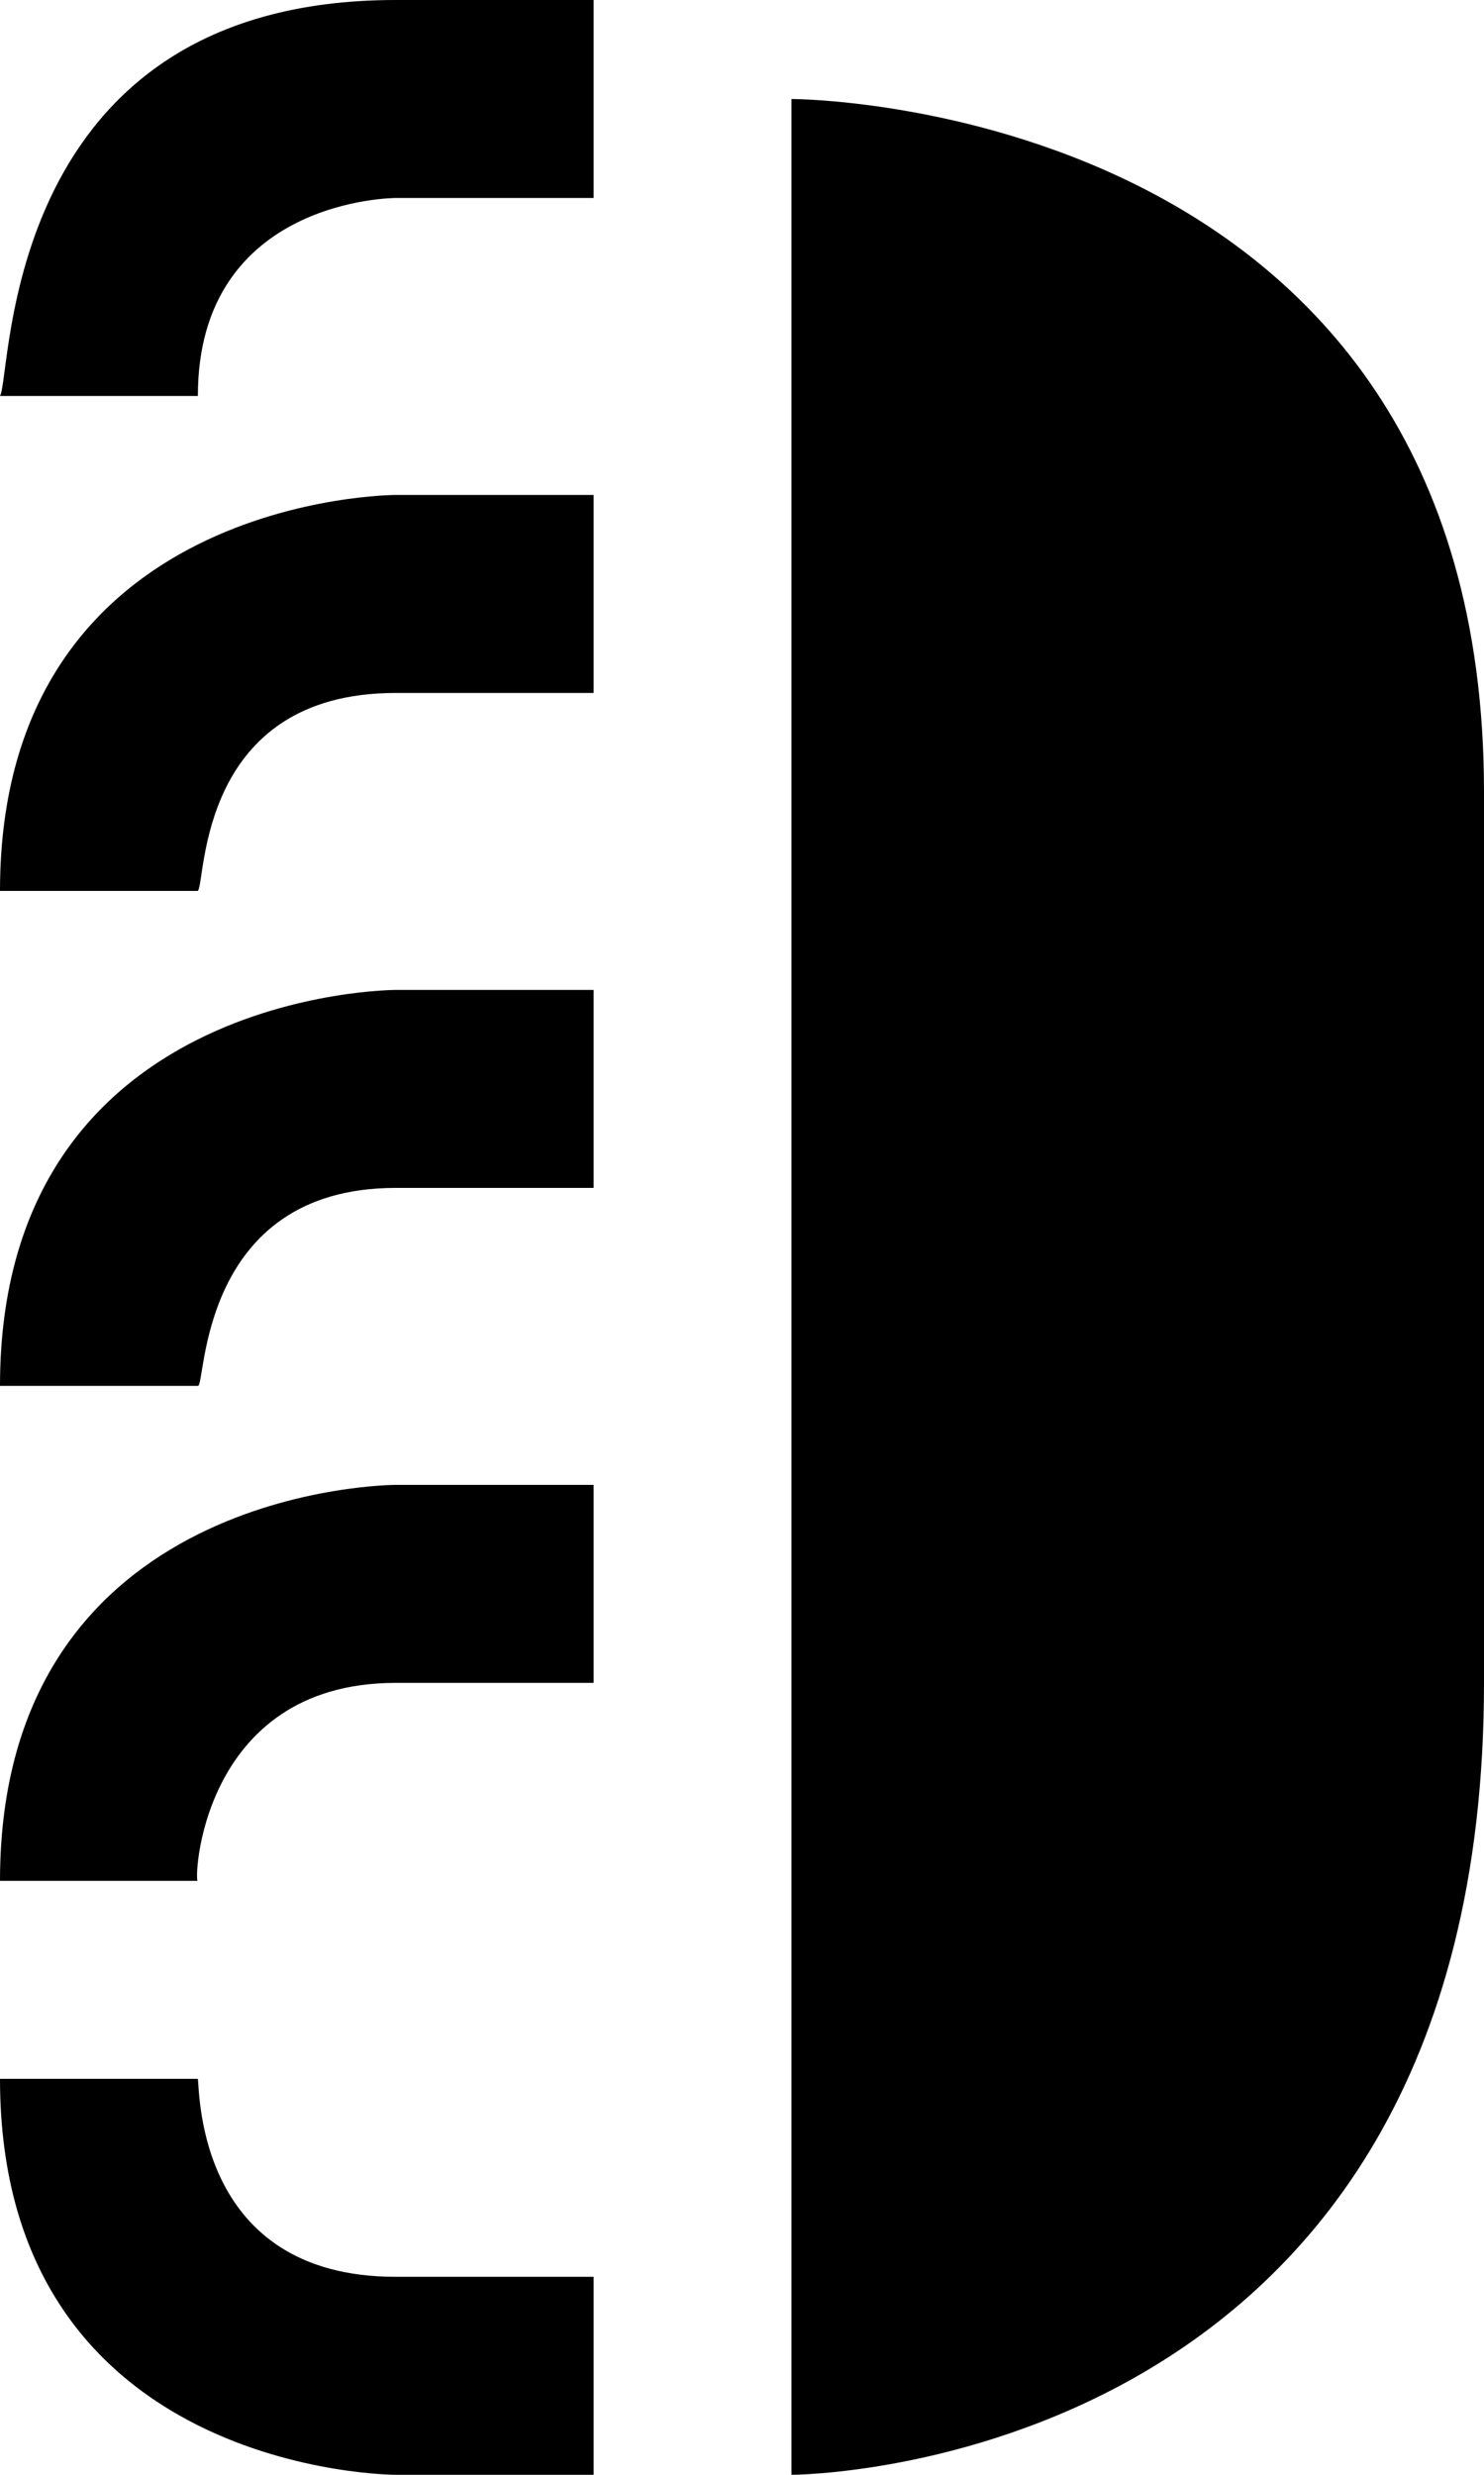 <svg xmlns="http://www.w3.org/2000/svg" width="15" height="25"><path d="M8 25V1s7 0 7 7v9c0 8-7 8-7 8zM4 0C0 0 .126 3.787 0 4h2c0-2 2-2 2-2h2V0H4zM4 5S0 5 0 9h2c.083-.1 0-2 2-2h2V5H4zM4 10s-4 0-4 4h2c.083.015 0-2 2-2h2v-2H4zM4 15s-4 0-4 4h2c-.043.065 0-2 2-2h2v-2H4zM0 21c0 4 4 4 4 4h2v-2H4c-2 0-1.98-1.851-2-2H0z"/></svg>